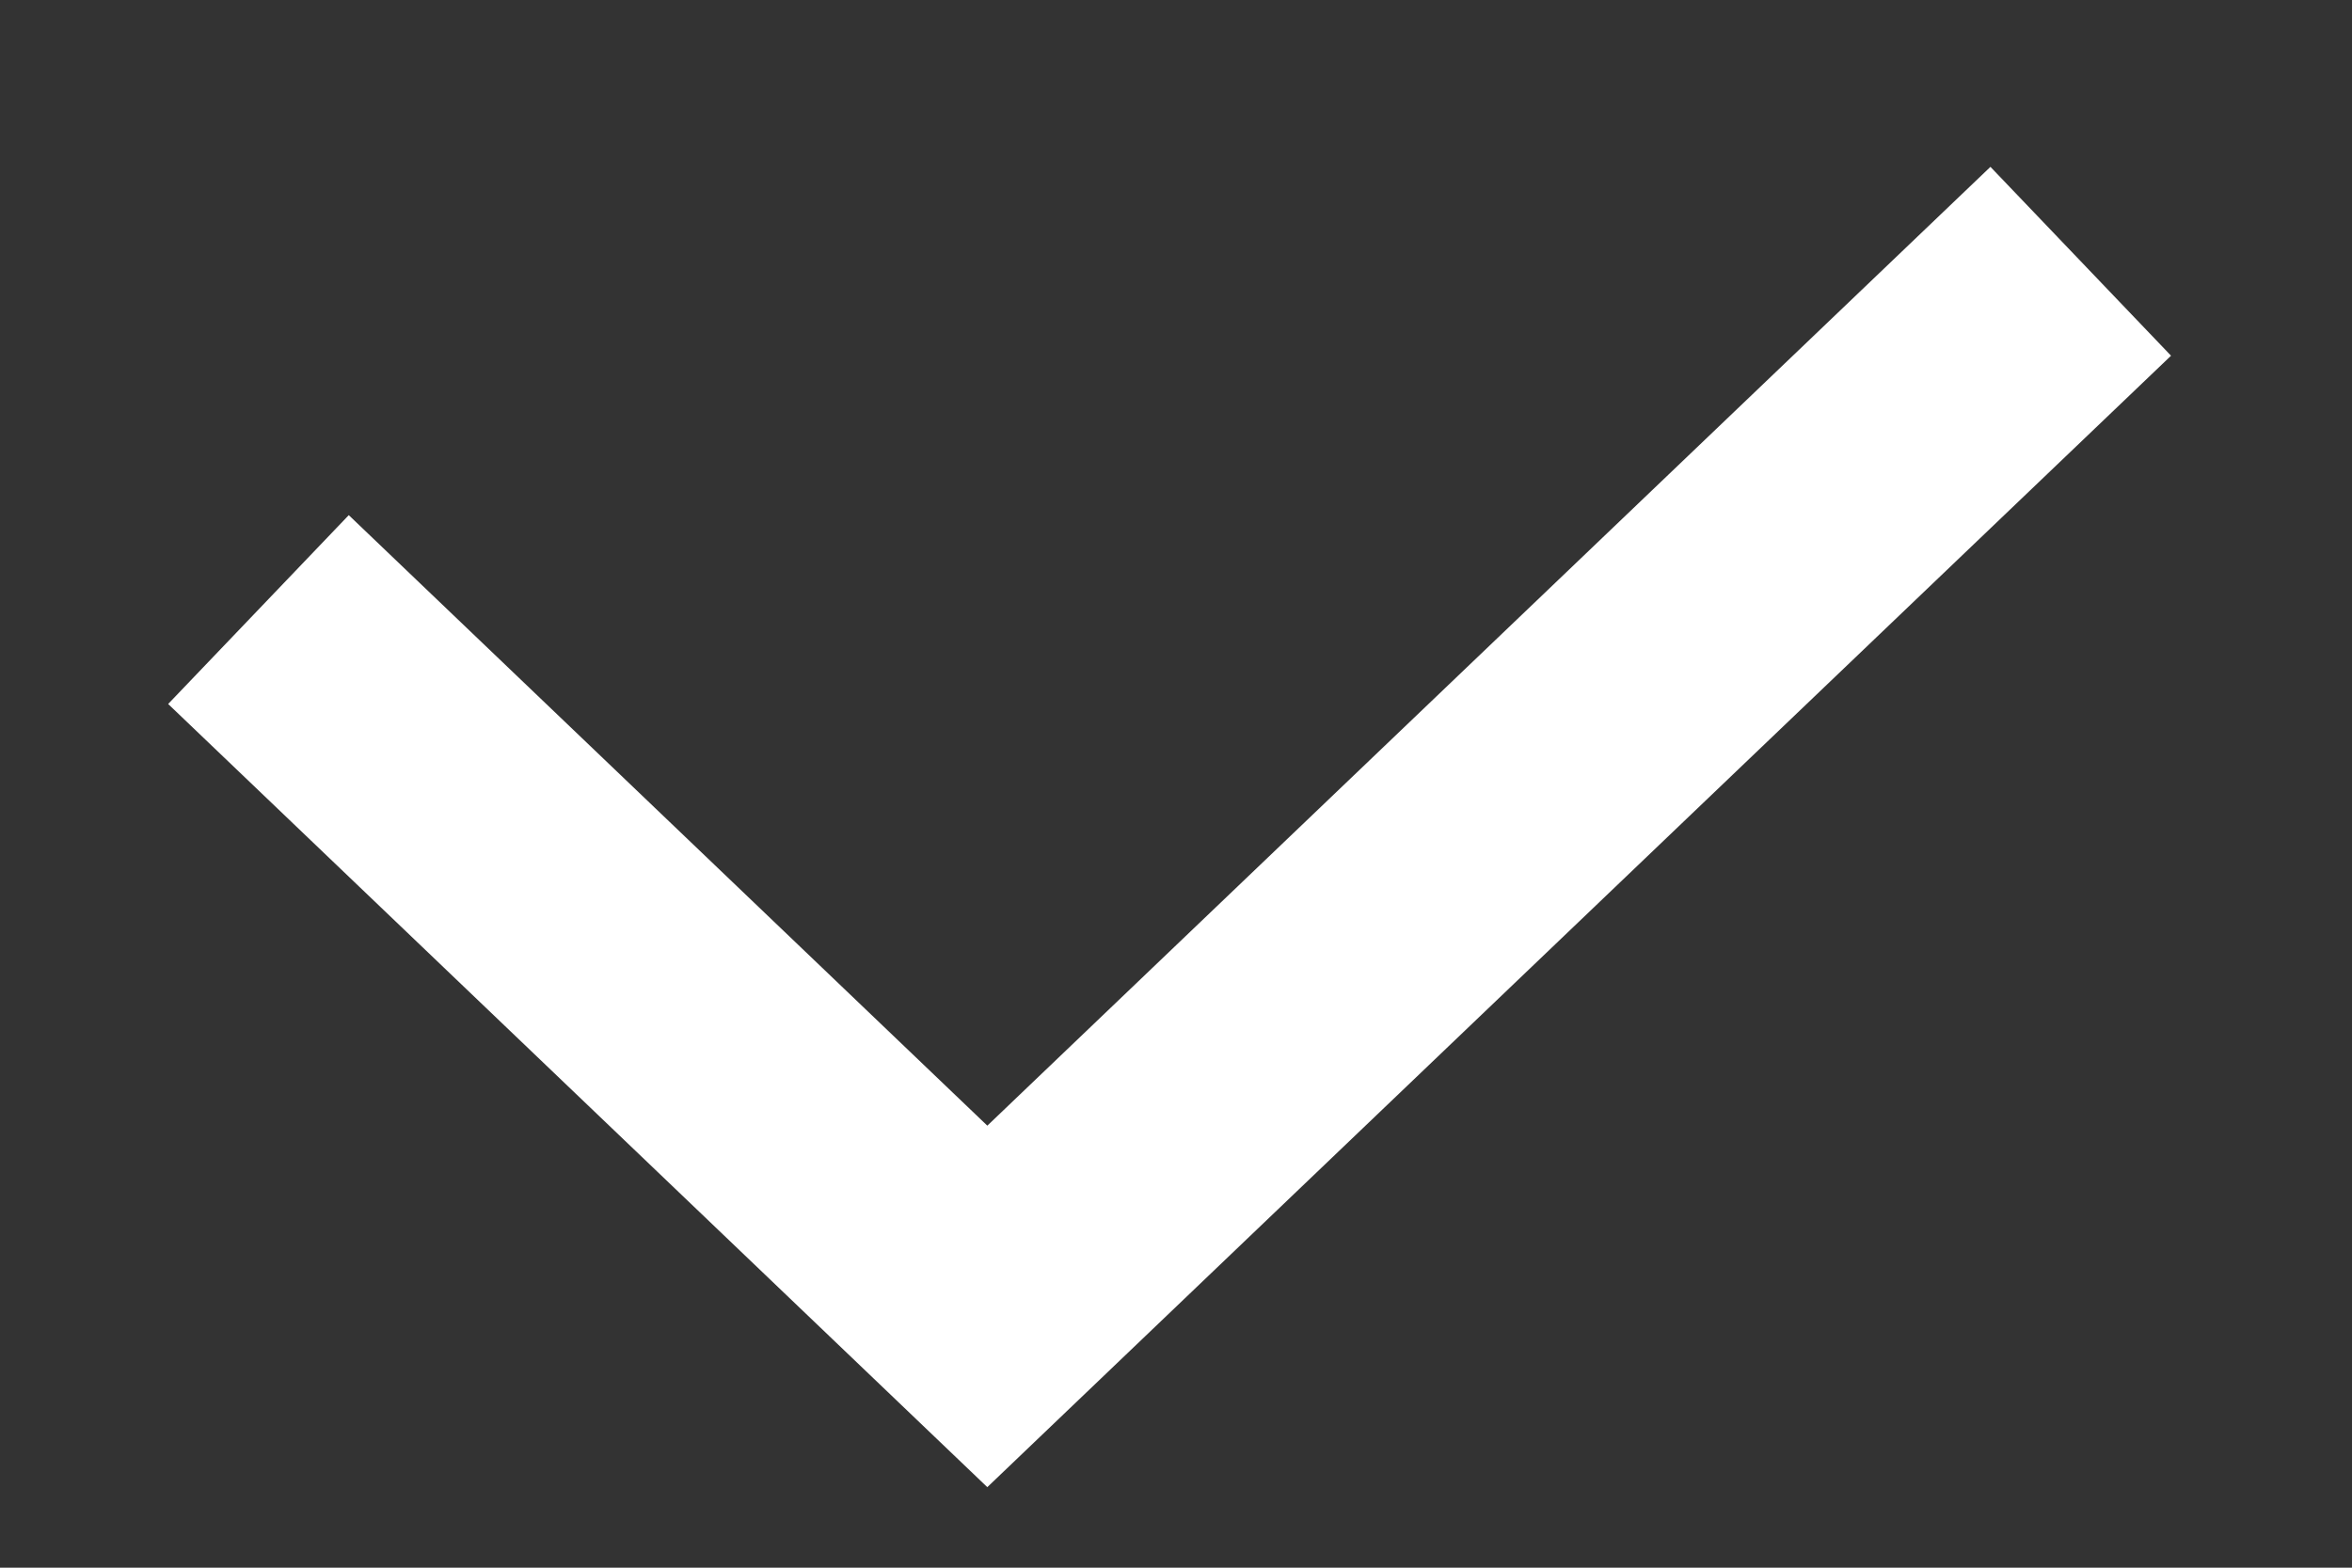 <svg width="9" height="6" viewBox="0 0 9 6" xmlns="http://www.w3.org/2000/svg"><rect x="0" y="0" width="9" height="6" fill="#333333" stroke="none"/><path d="M0.989 2.333L3.778 5L7.962 1" stroke="#ffffff" fill="none"/></svg>